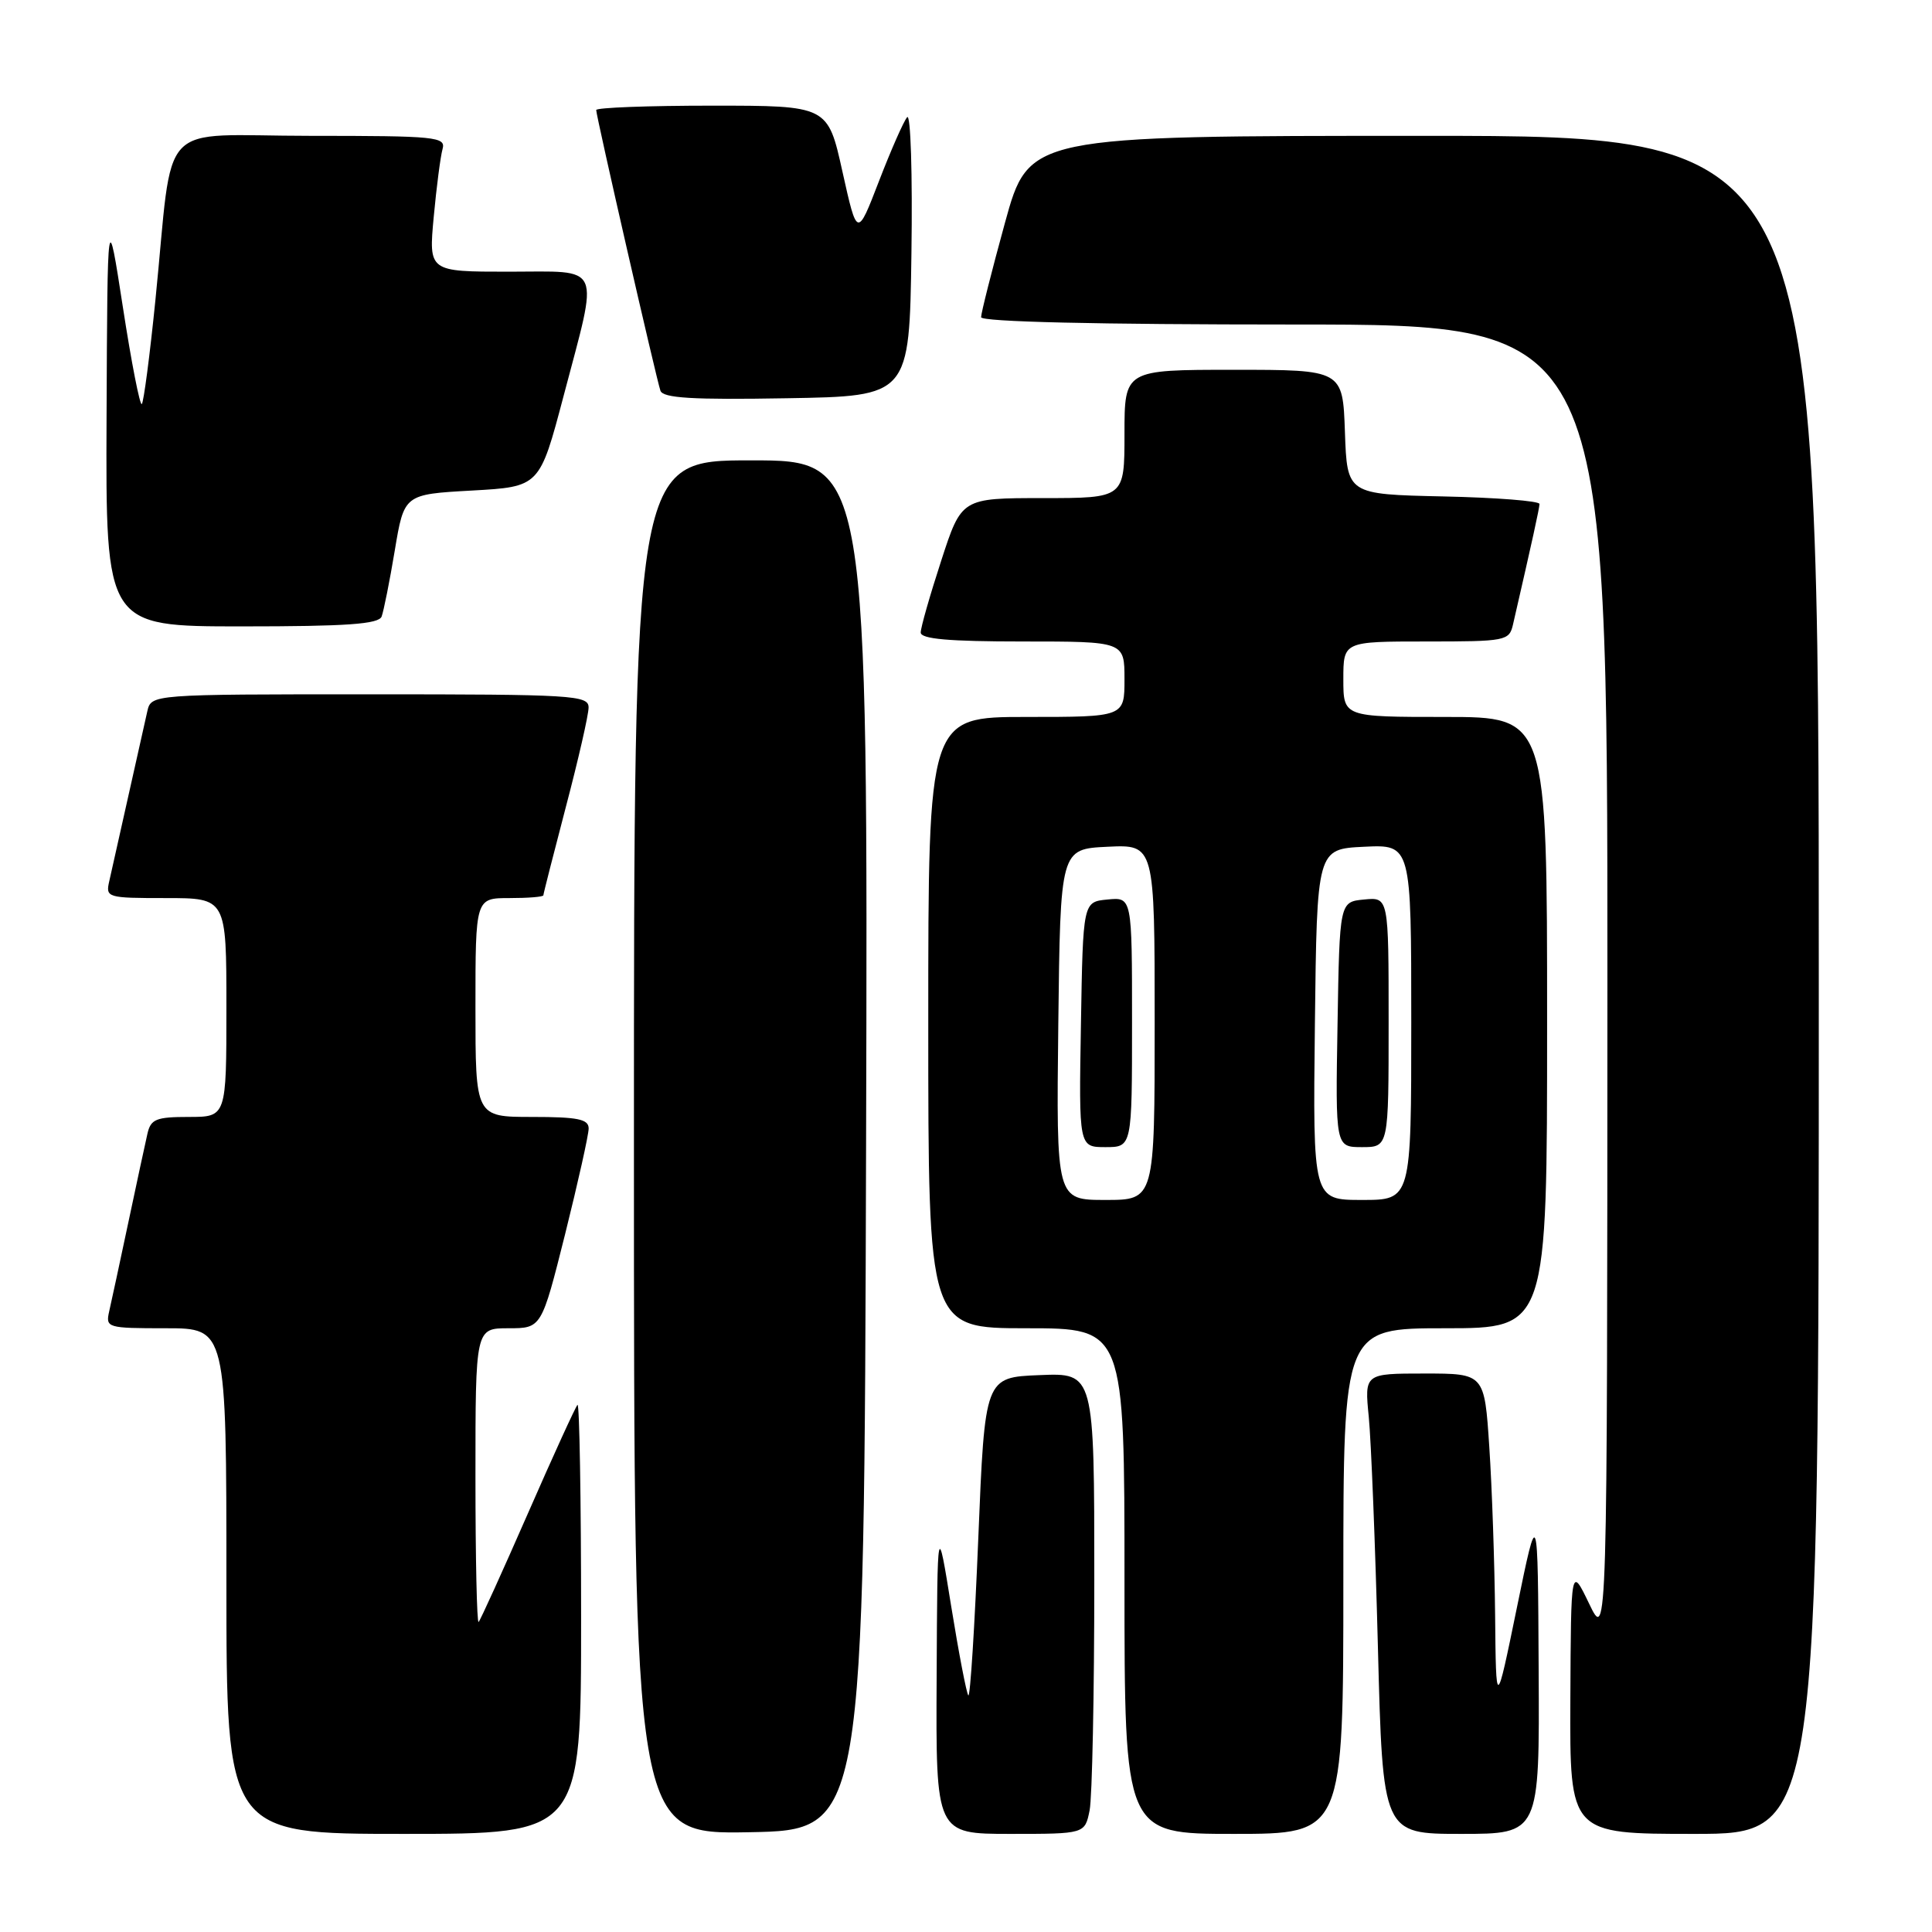 <?xml version="1.0" encoding="UTF-8" standalone="no"?>
<!DOCTYPE svg PUBLIC "-//W3C//DTD SVG 1.1//EN" "http://www.w3.org/Graphics/SVG/1.1/DTD/svg11.dtd" >
<svg xmlns="http://www.w3.org/2000/svg" xmlns:xlink="http://www.w3.org/1999/xlink" version="1.1" viewBox="0 0 256 256">
 <g >
 <path fill="currentColor"
d=" M 77.00 214.33 C 77.00 198.57 76.78 185.88 76.52 186.15 C 76.26 186.41 73.29 192.90 69.94 200.56 C 66.58 208.23 63.65 214.69 63.42 214.92 C 63.19 215.15 63.00 206.48 63.00 195.67 C 63.00 176.00 63.00 176.00 67.38 176.00 C 71.75 176.00 71.75 176.00 74.88 163.53 C 76.59 156.67 78.00 150.37 78.00 149.53 C 78.00 148.29 76.56 148.00 70.50 148.00 C 63.00 148.00 63.00 148.00 63.00 133.50 C 63.00 119.00 63.00 119.00 67.50 119.00 C 69.97 119.00 72.00 118.84 72.00 118.63 C 72.00 118.43 73.35 113.15 74.99 106.88 C 76.64 100.62 77.99 94.71 77.99 93.75 C 78.00 92.12 75.96 92.00 49.02 92.00 C 20.04 92.00 20.04 92.00 19.52 94.25 C 19.24 95.49 18.10 100.55 17.00 105.50 C 15.90 110.45 14.76 115.51 14.48 116.75 C 13.98 118.94 14.18 119.00 21.98 119.00 C 30.00 119.00 30.00 119.00 30.00 133.50 C 30.00 148.00 30.00 148.00 25.02 148.00 C 20.67 148.00 19.97 148.29 19.53 150.25 C 19.24 151.49 18.11 156.78 17.00 162.00 C 15.89 167.22 14.76 172.51 14.47 173.75 C 13.98 175.94 14.18 176.00 21.98 176.00 C 30.00 176.00 30.00 176.00 30.00 209.50 C 30.00 243.00 30.00 243.00 53.50 243.00 C 77.00 243.00 77.00 243.00 77.00 214.33 Z  M 114.76 151.75 C 115.01 61.00 115.01 61.00 99.51 61.00 C 84.00 61.00 84.00 61.00 84.00 152.03 C 84.00 243.05 84.00 243.05 99.25 242.78 C 114.50 242.50 114.50 242.50 114.76 151.75 Z  M 144.38 239.88 C 144.72 238.16 145.00 224.41 145.00 209.33 C 145.00 181.91 145.00 181.91 137.75 182.21 C 130.50 182.50 130.50 182.50 129.63 203.80 C 129.15 215.51 128.56 224.89 128.31 224.65 C 128.07 224.40 127.05 219.09 126.04 212.85 C 124.21 201.50 124.21 201.50 124.11 222.25 C 124.00 243.00 124.00 243.00 133.88 243.00 C 143.75 243.00 143.75 243.00 144.38 239.88 Z  M 178.00 209.50 C 178.00 176.00 178.00 176.00 191.50 176.00 C 205.00 176.00 205.00 176.00 205.00 135.50 C 205.00 95.00 205.00 95.00 191.50 95.00 C 178.00 95.00 178.00 95.00 178.00 90.00 C 178.00 85.00 178.00 85.00 188.98 85.00 C 199.55 85.00 199.98 84.92 200.48 82.75 C 203.06 71.54 203.97 67.39 203.99 66.78 C 203.99 66.38 198.26 65.93 191.25 65.78 C 178.50 65.50 178.50 65.50 178.21 57.25 C 177.92 49.00 177.92 49.00 163.46 49.00 C 149.00 49.00 149.00 49.00 149.00 57.50 C 149.00 66.00 149.00 66.00 138.21 66.00 C 127.41 66.00 127.41 66.00 124.71 74.31 C 123.22 78.88 122.00 83.15 122.00 83.81 C 122.00 84.67 125.73 85.00 135.50 85.00 C 149.00 85.00 149.00 85.00 149.00 90.00 C 149.00 95.00 149.00 95.00 136.00 95.00 C 123.00 95.00 123.00 95.00 123.00 135.50 C 123.00 176.00 123.00 176.00 136.00 176.00 C 149.00 176.00 149.00 176.00 149.00 209.50 C 149.00 243.00 149.00 243.00 163.50 243.00 C 178.00 243.00 178.00 243.00 178.00 209.50 Z  M 203.88 221.25 C 203.77 199.50 203.77 199.50 201.00 213.00 C 198.23 226.50 198.23 226.50 198.11 214.00 C 198.04 207.12 197.70 197.11 197.34 191.75 C 196.70 182.00 196.70 182.00 188.75 182.00 C 180.80 182.00 180.80 182.00 181.37 187.75 C 181.68 190.91 182.23 204.64 182.58 218.25 C 183.22 243.00 183.22 243.00 193.61 243.00 C 204.00 243.00 204.00 243.00 203.88 221.25 Z  M 241.00 130.50 C 241.00 18.00 241.00 18.00 188.66 18.00 C 136.33 18.00 136.33 18.00 133.16 29.53 C 131.42 35.86 130.00 41.49 130.00 42.03 C 130.00 42.64 145.23 43.00 171.50 43.00 C 213.00 43.00 213.00 43.00 212.99 130.25 C 212.97 217.50 212.97 217.50 210.57 212.50 C 208.16 207.50 208.16 207.50 208.08 225.25 C 208.00 243.00 208.00 243.00 224.50 243.00 C 241.00 243.00 241.00 243.00 241.00 130.50 Z  M 50.57 81.69 C 50.84 80.96 51.63 77.03 52.31 72.94 C 53.55 65.50 53.55 65.50 62.53 65.00 C 71.50 64.50 71.50 64.50 74.67 52.50 C 79.38 34.62 79.99 36.00 67.40 36.00 C 56.80 36.00 56.80 36.00 57.47 28.75 C 57.84 24.76 58.37 20.71 58.64 19.75 C 59.10 18.13 57.80 18.00 41.13 18.00 C 20.46 18.00 23.07 15.23 20.59 39.79 C 19.85 47.11 19.04 53.29 18.79 53.54 C 18.54 53.79 17.41 48.03 16.29 40.75 C 14.24 27.50 14.24 27.50 14.12 55.25 C 14.00 83.00 14.00 83.00 32.03 83.00 C 46.00 83.00 50.18 82.70 50.57 81.69 Z  M 120.77 33.53 C 120.92 23.09 120.67 14.99 120.20 15.53 C 119.74 16.06 118.06 19.88 116.47 24.00 C 113.58 31.50 113.58 31.50 111.63 22.75 C 109.69 14.00 109.69 14.00 94.35 14.00 C 85.91 14.00 79.00 14.26 79.00 14.58 C 79.00 15.39 86.97 50.22 87.51 51.77 C 87.85 52.75 91.74 52.99 104.23 52.77 C 120.50 52.50 120.50 52.50 120.77 33.53 Z  M 140.23 135.75 C 140.50 112.50 140.50 112.50 146.75 112.20 C 153.00 111.90 153.00 111.90 153.00 135.45 C 153.00 159.00 153.00 159.00 146.48 159.00 C 139.96 159.00 139.96 159.00 140.23 135.75 Z  M 150.00 135.44 C 150.00 118.87 150.00 118.87 146.75 119.19 C 143.50 119.50 143.50 119.50 143.23 135.75 C 142.95 152.00 142.95 152.00 146.48 152.00 C 150.00 152.00 150.00 152.00 150.00 135.44 Z  M 174.23 135.75 C 174.50 112.50 174.50 112.50 180.75 112.20 C 187.00 111.90 187.00 111.90 187.00 135.45 C 187.00 159.00 187.00 159.00 180.48 159.00 C 173.96 159.00 173.96 159.00 174.23 135.75 Z  M 184.00 135.44 C 184.00 118.87 184.00 118.87 180.75 119.19 C 177.50 119.50 177.50 119.50 177.23 135.75 C 176.95 152.00 176.95 152.00 180.48 152.00 C 184.00 152.00 184.00 152.00 184.00 135.44 Z "/>
</g>
</svg>